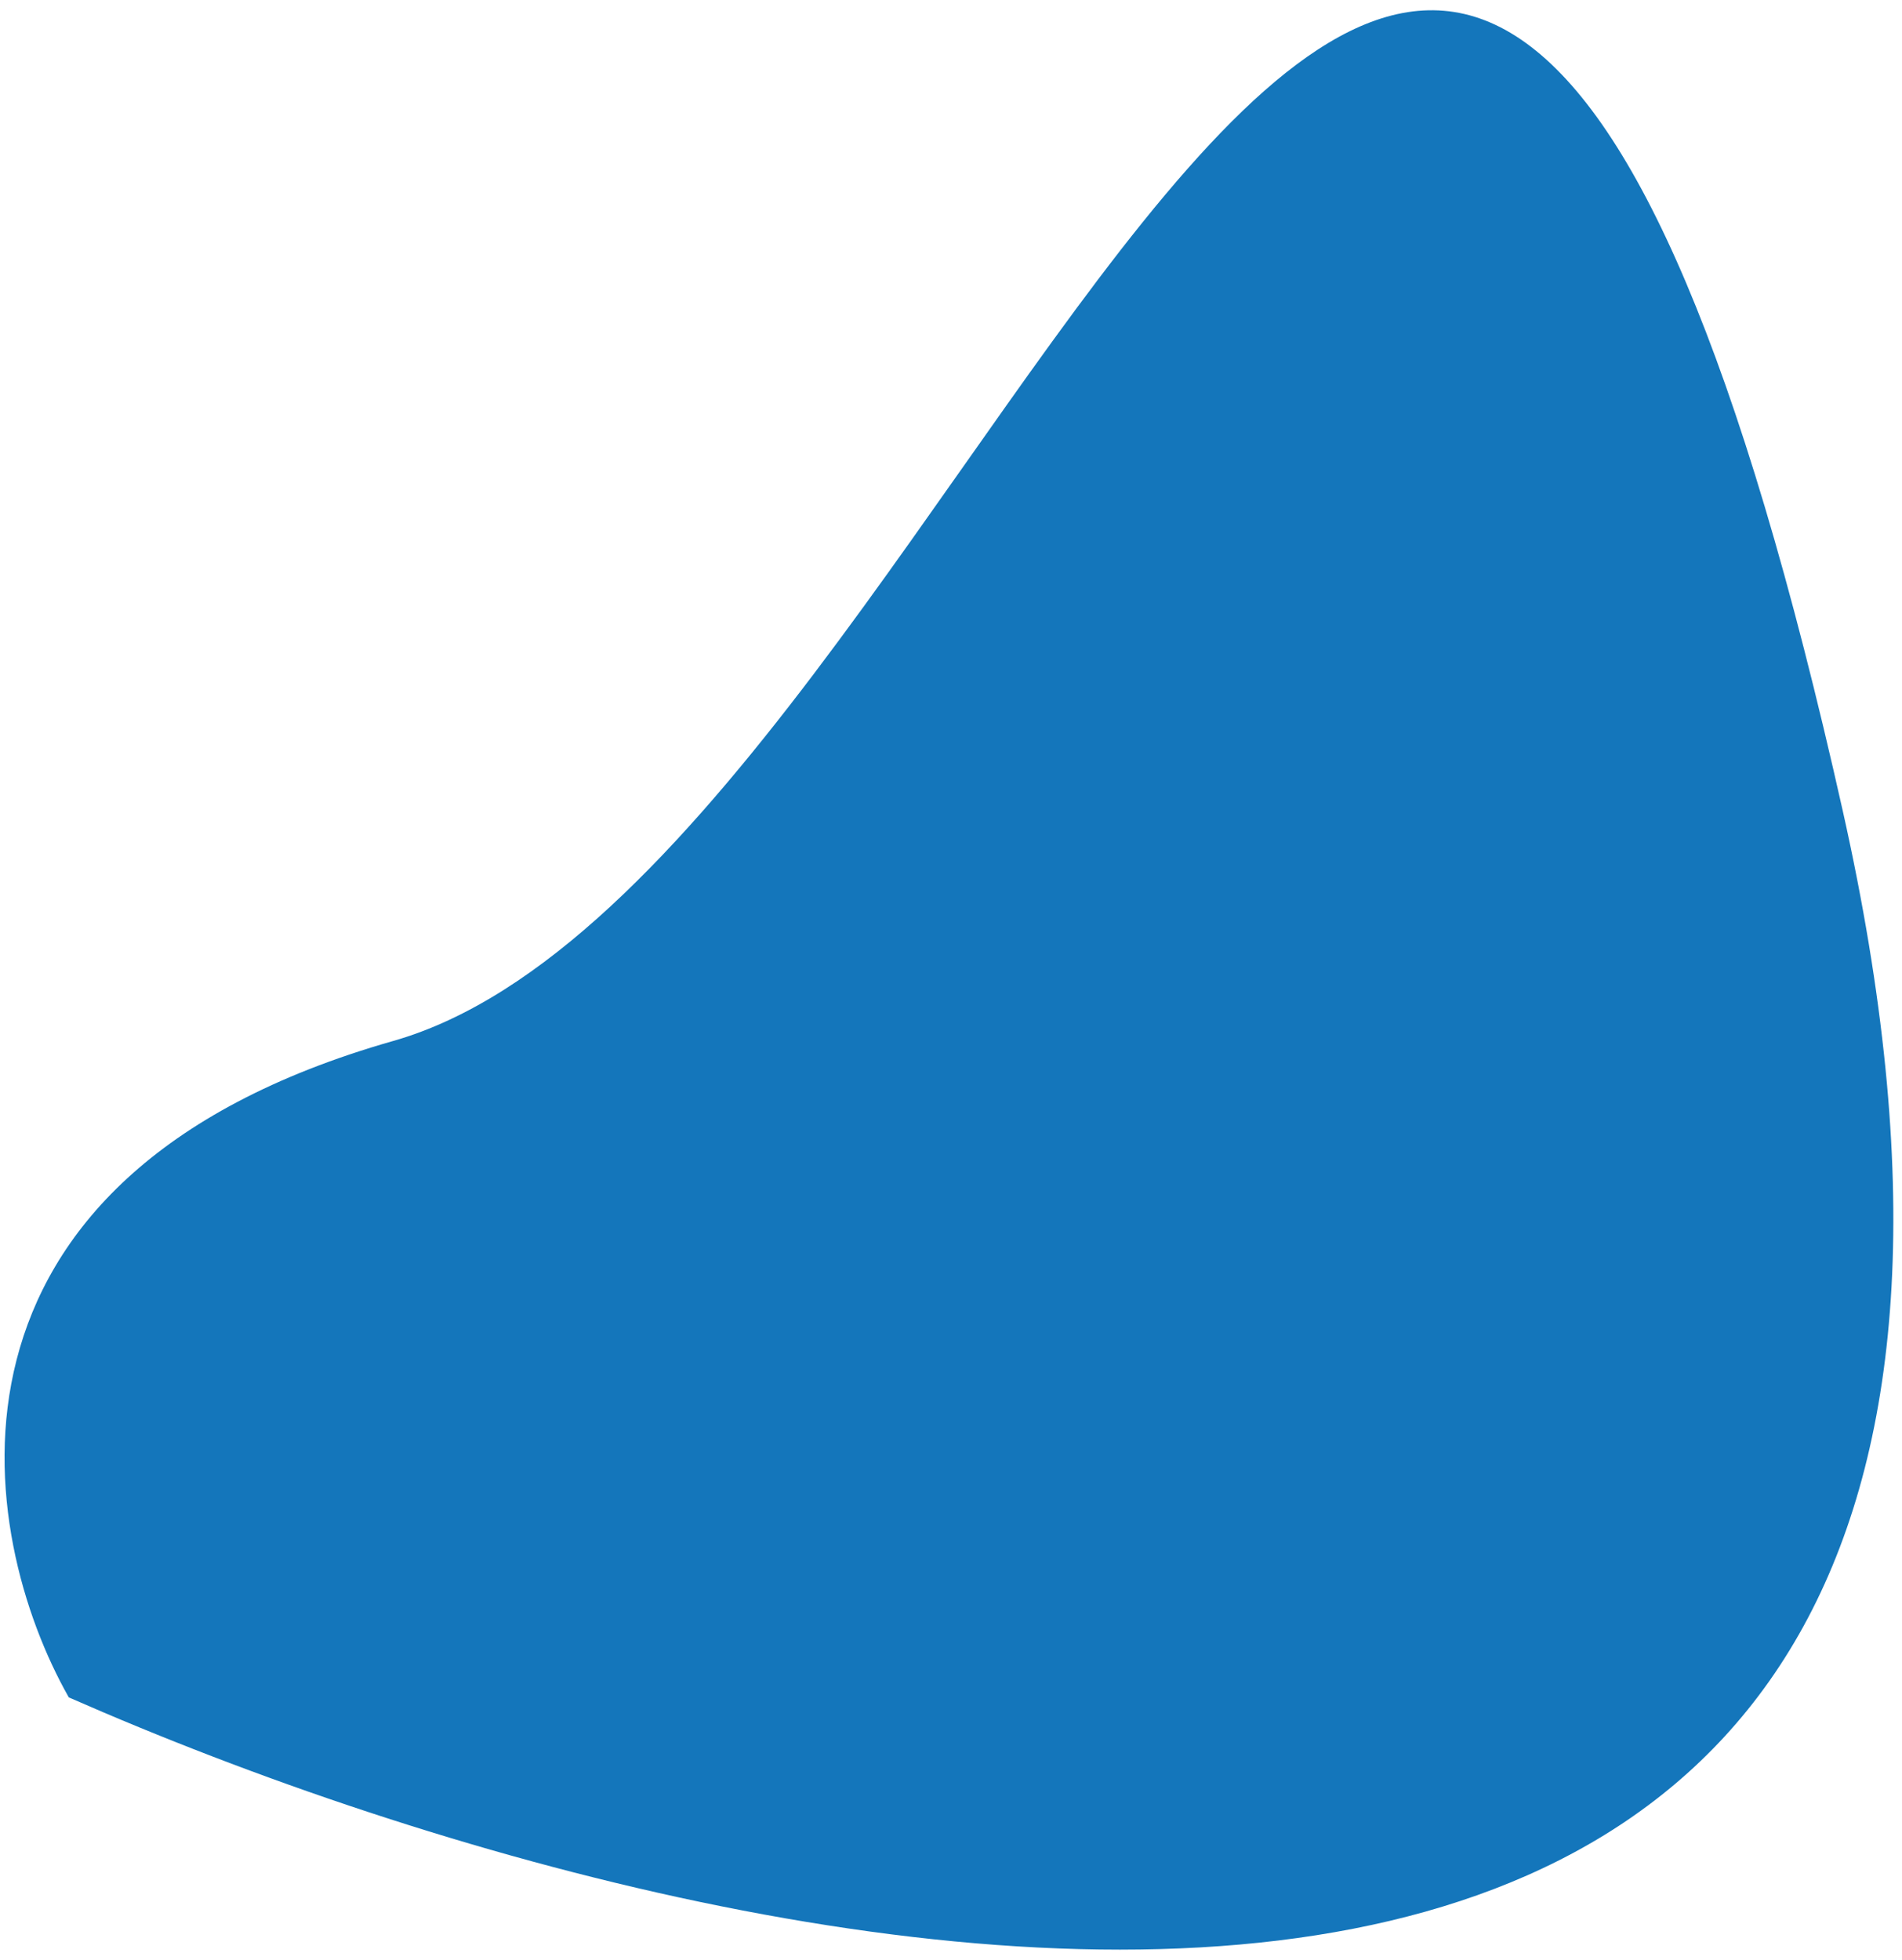 <svg width="165" height="170" viewBox="0 0 165 170" fill="none" xmlns="http://www.w3.org/2000/svg">
<path d="M34.107 90.297C-7.52 102.152 -1.996 133.197 5.969 147.237C69.24 175.038 188.597 198.576 159.859 70.325C123.938 -89.989 86.141 75.477 34.107 90.297Z" fill="#1476BB"/>
</svg>
